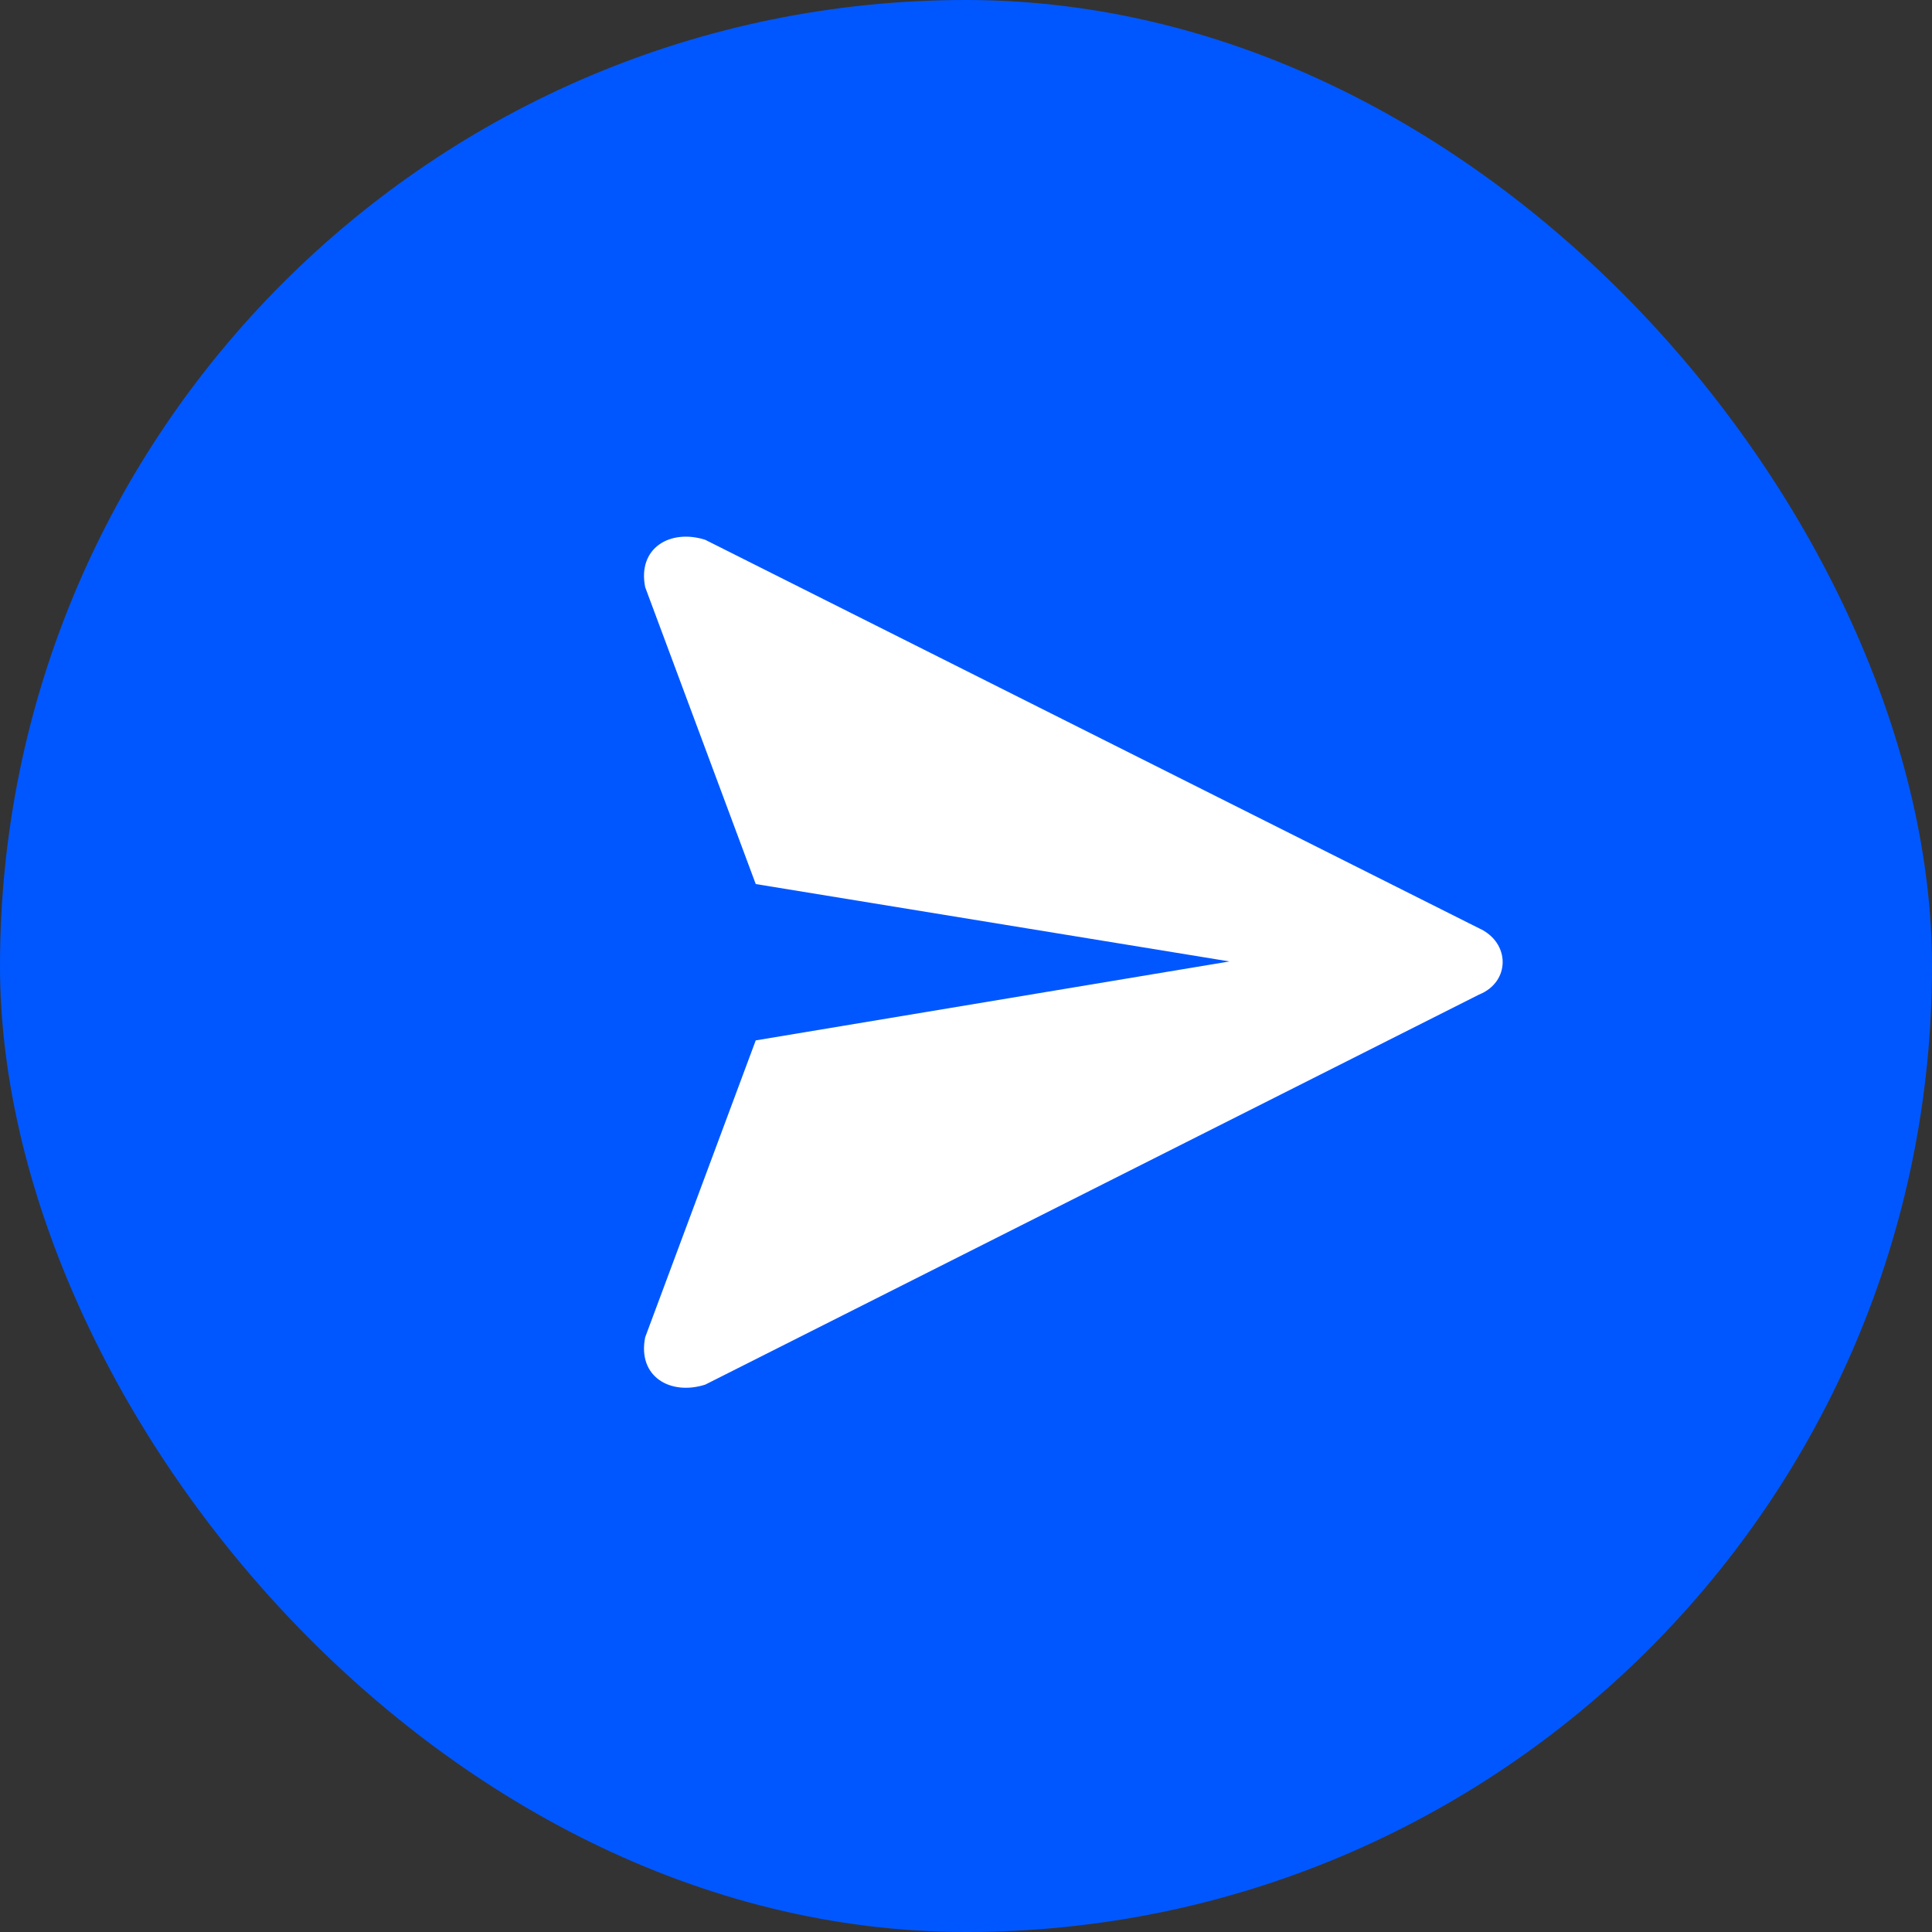 <svg width="36" height="36" viewBox="0 0 36 36" fill="none" xmlns="http://www.w3.org/2000/svg">
<rect x="0" y="0" width="36" height="36" fill="#333333" stroke="none"/>
<rect width="36" height="36" rx="18" fill="#0057FF"/>
<path fill-rule="evenodd" clip-rule="evenodd" d="M27.559 17.297L13.14 10.058C12.493 9.852 11.875 10.205 12.022 10.941L14.082 16.473L22.909 17.915L14.082 19.386L12.022 24.918C11.875 25.654 12.493 26.007 13.14 25.801L27.559 18.533C28.147 18.298 28.147 17.562 27.559 17.297V17.297Z" fill="white"/>
</svg>
